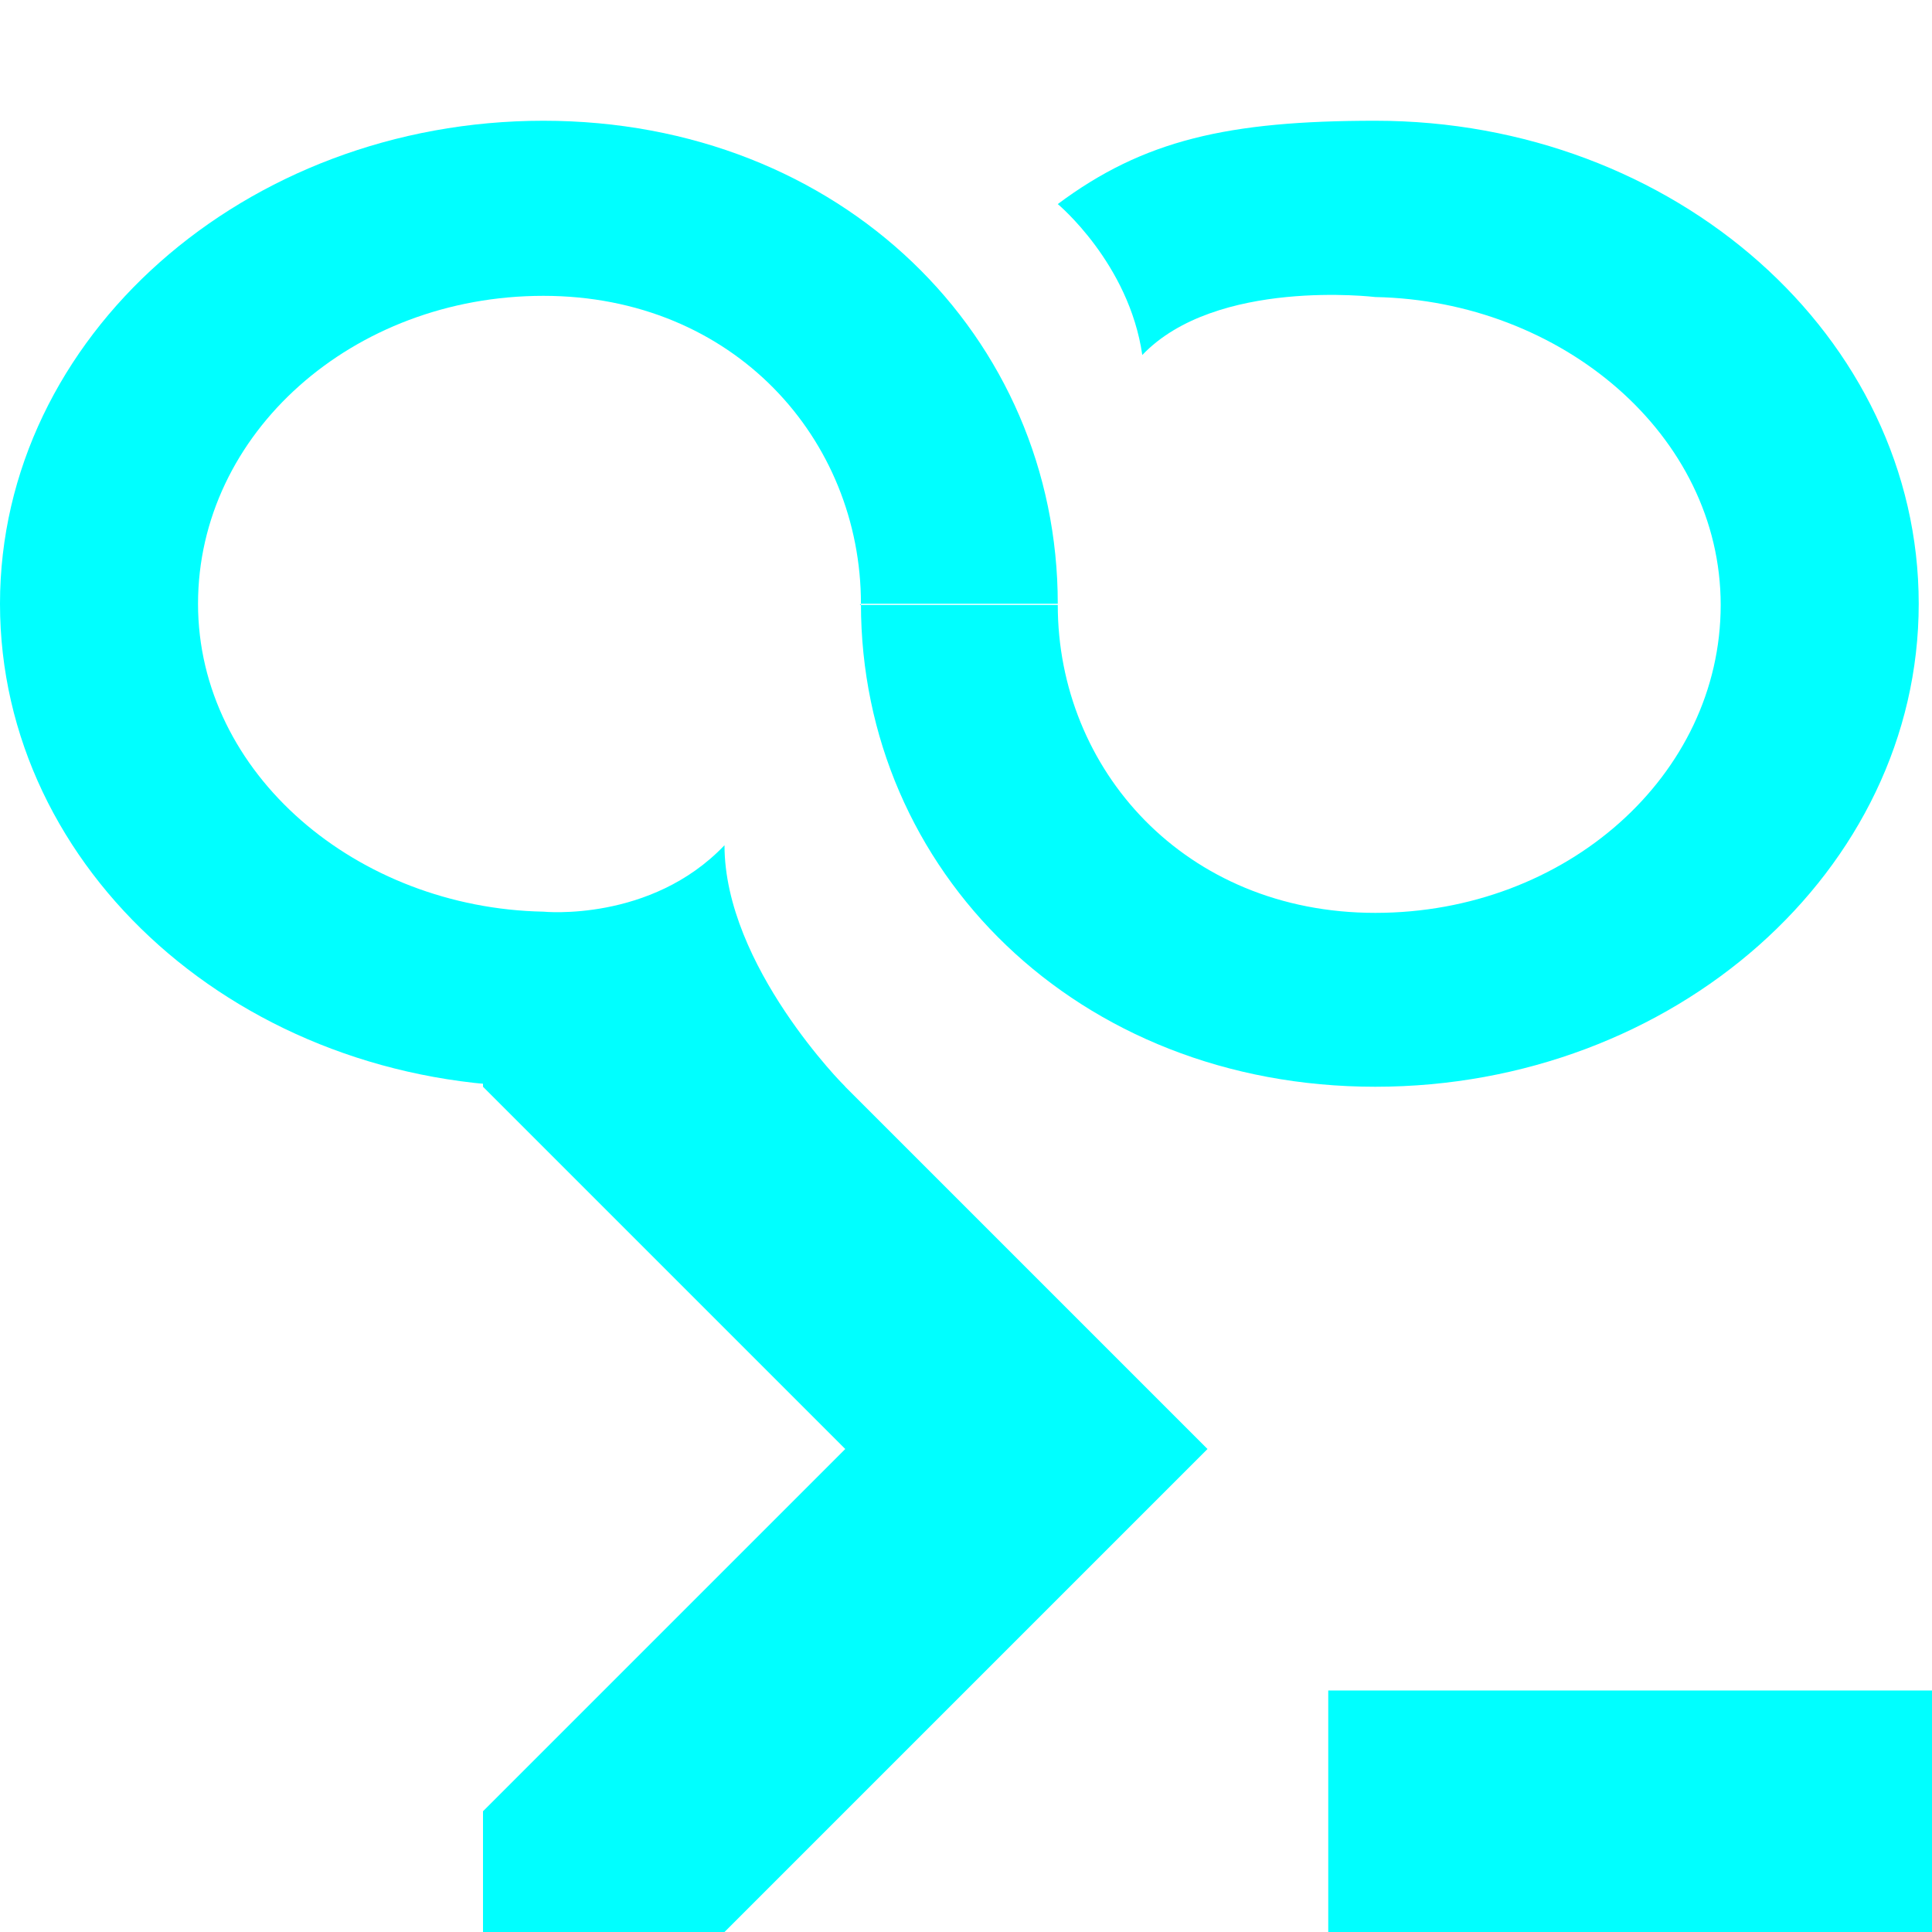 <svg xmlns="http://www.w3.org/2000/svg" width="16" height="16"><path d="M7.13 5c0 2.21 1.79 4 4.26 4s4.5-1.79 4.5-4-2.02-4-4.5-4c-1.22 0-1.92.16-2.63.69 0 0 .59.49.7 1.25.61-.64 1.93-.48 1.93-.48 1.54.03 2.86 1.14 2.86 2.55s-1.28 2.55-2.86 2.55-2.63-1.19-2.63-2.55H7.12Z" style="fill:#0ff;fill-rule:evenodd"/><path d="M8.76 5c0-2.21-1.79-4-4.26-4S0 2.79 0 5s2.01 4 4.5 4H7S6 8 6 7c-.61.64-1.5.55-1.5.55C2.96 7.52 1.64 6.41 1.64 5S2.92 2.45 4.5 2.45 7.13 3.64 7.13 5" style="fill:#0ff;fill-rule:evenodd"/><path d="M4 16v-1l3-3-2-2-1-1V8h2l4 4-4 4z" style="fill:#0ff;fill-rule:evenodd"/><path d="M11 14h5v2h-5z" style="fill:#0ff"/></svg>